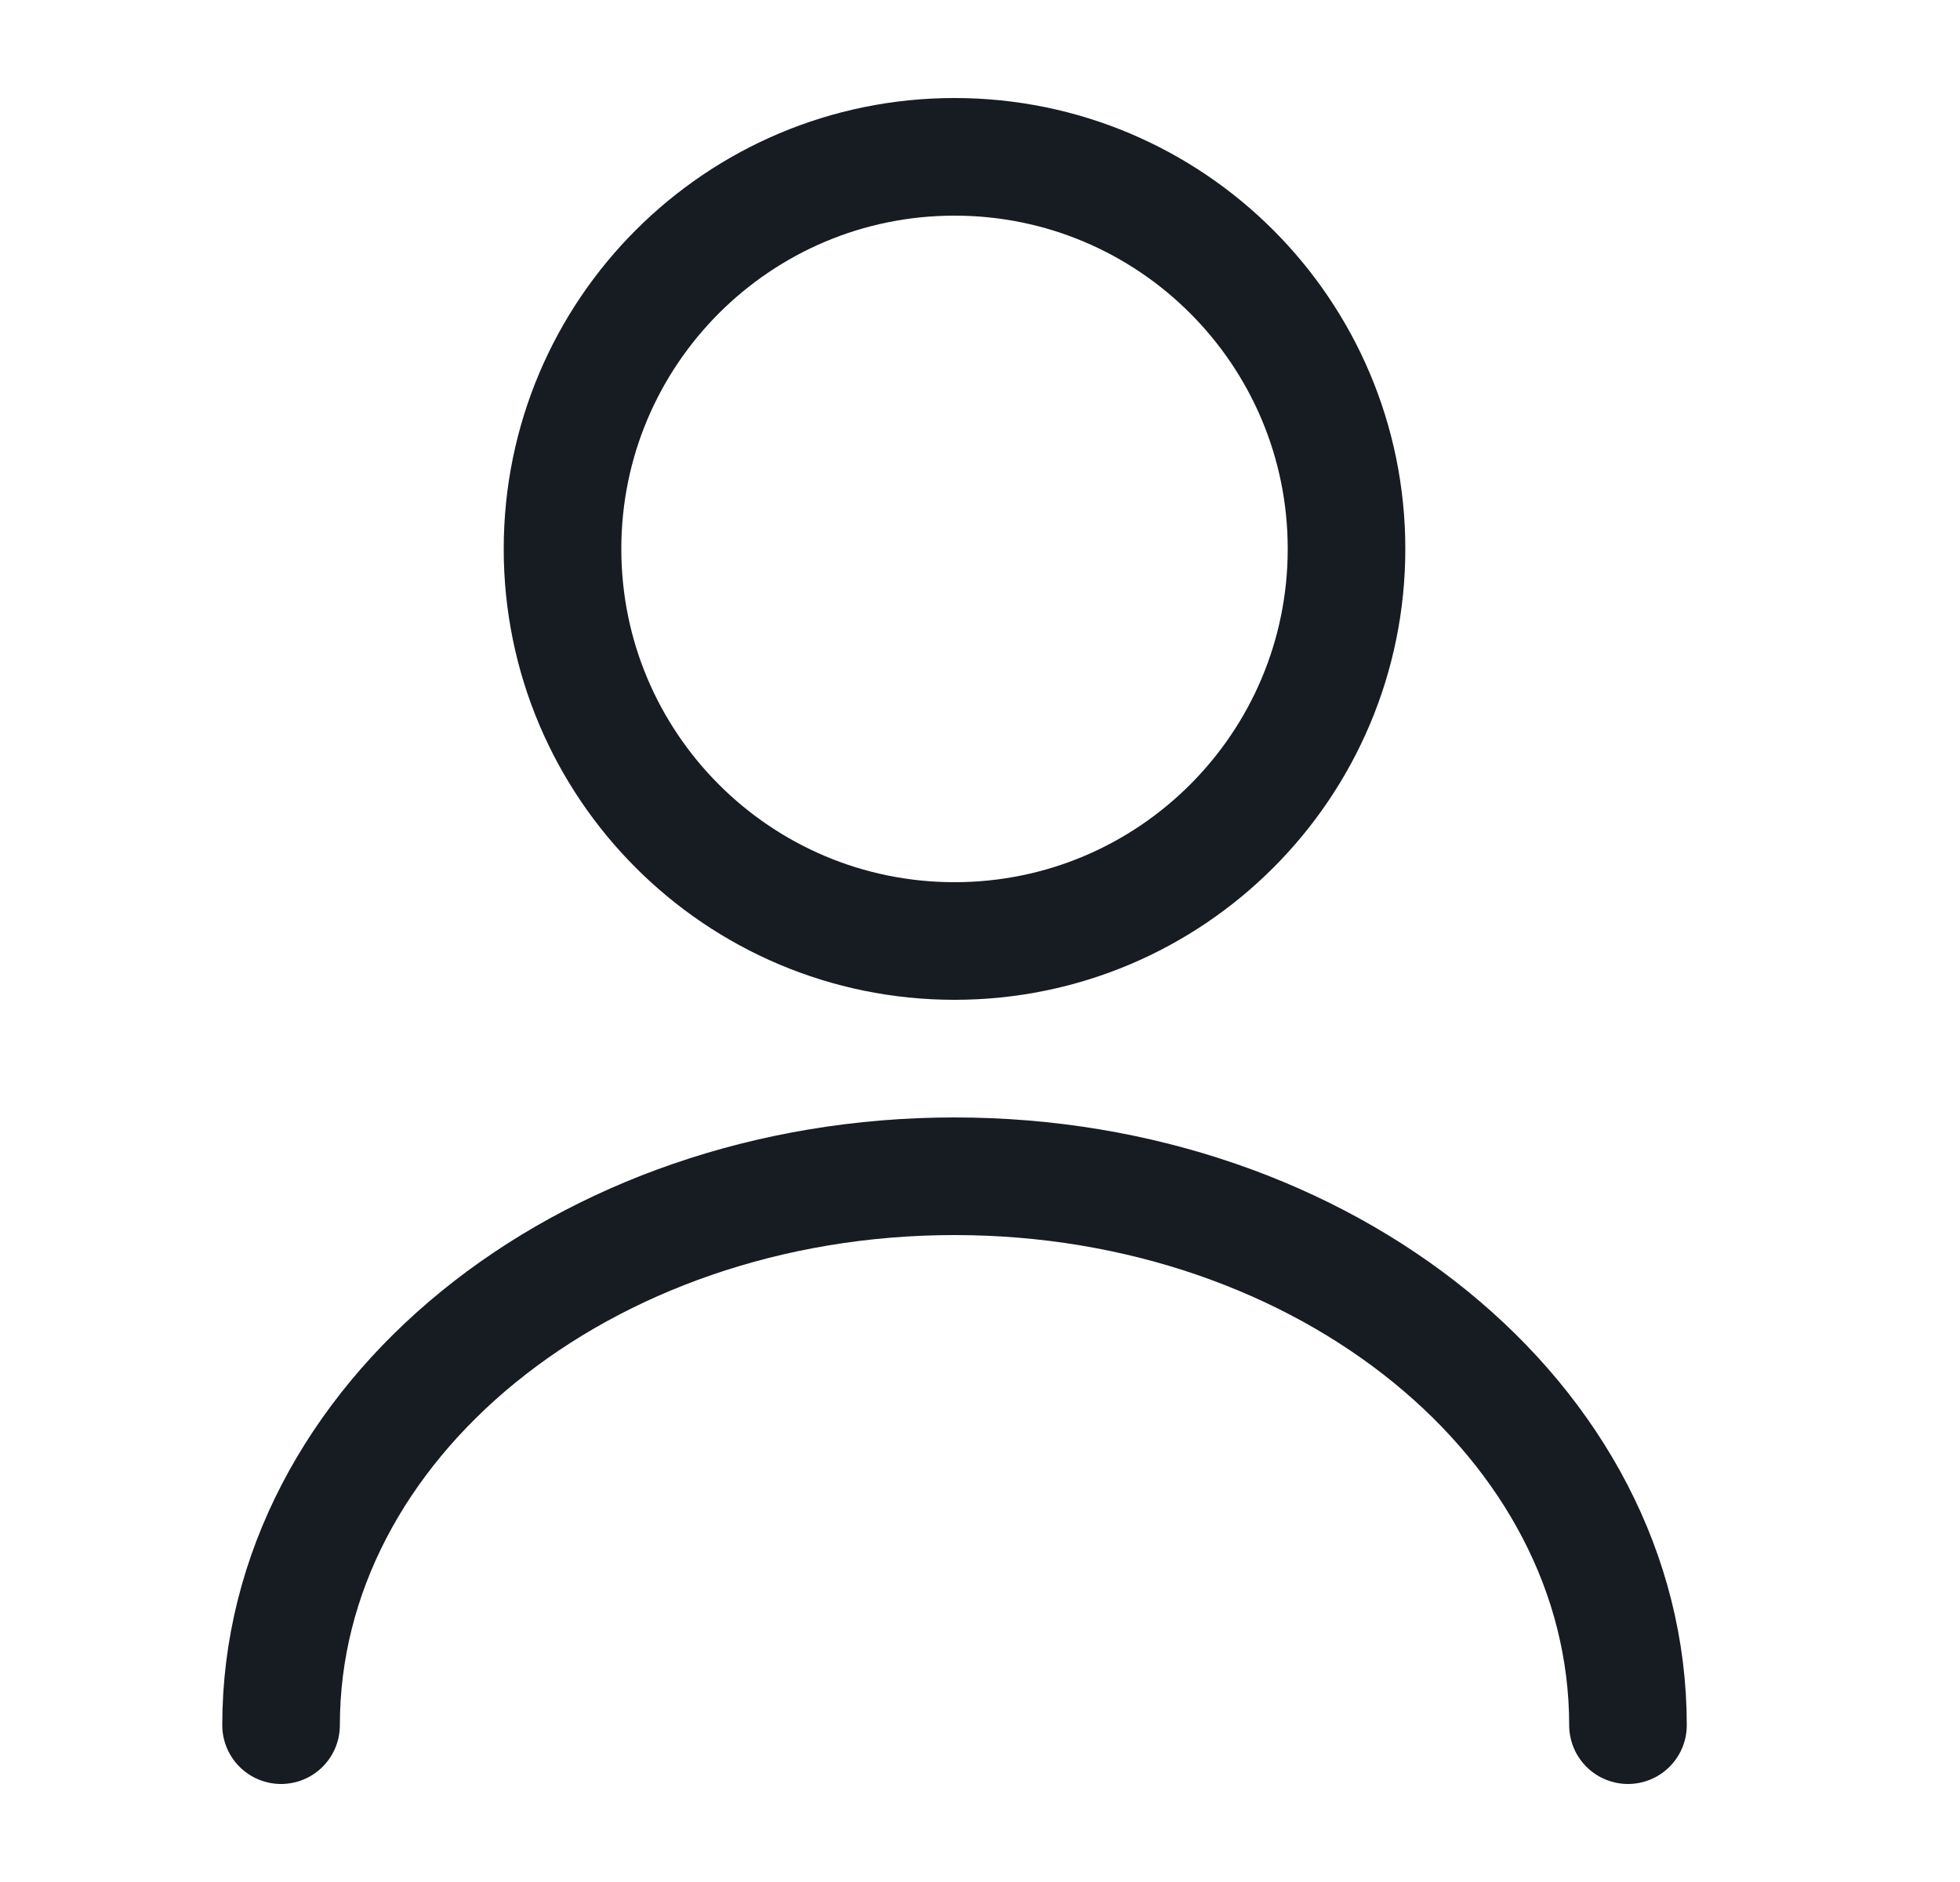 <svg width="25" height="24" viewBox="0 0 25 24" fill="none" xmlns="http://www.w3.org/2000/svg">
<path d="M12.175 12C14.937 12 17.175 9.761 17.175 7C17.175 4.239 14.937 2 12.175 2C9.414 2 7.175 4.239 7.175 7C7.175 9.761 9.414 12 12.175 12Z" stroke="#171C23" stroke-width="1.5" stroke-linecap="round" stroke-linejoin="round"/>
<path d="M20.765 22C20.765 18.13 16.915 15 12.175 15C7.435 15 3.585 18.13 3.585 22" stroke="#171C23" stroke-width="1.5" stroke-linecap="round" stroke-linejoin="round"/>
</svg>
